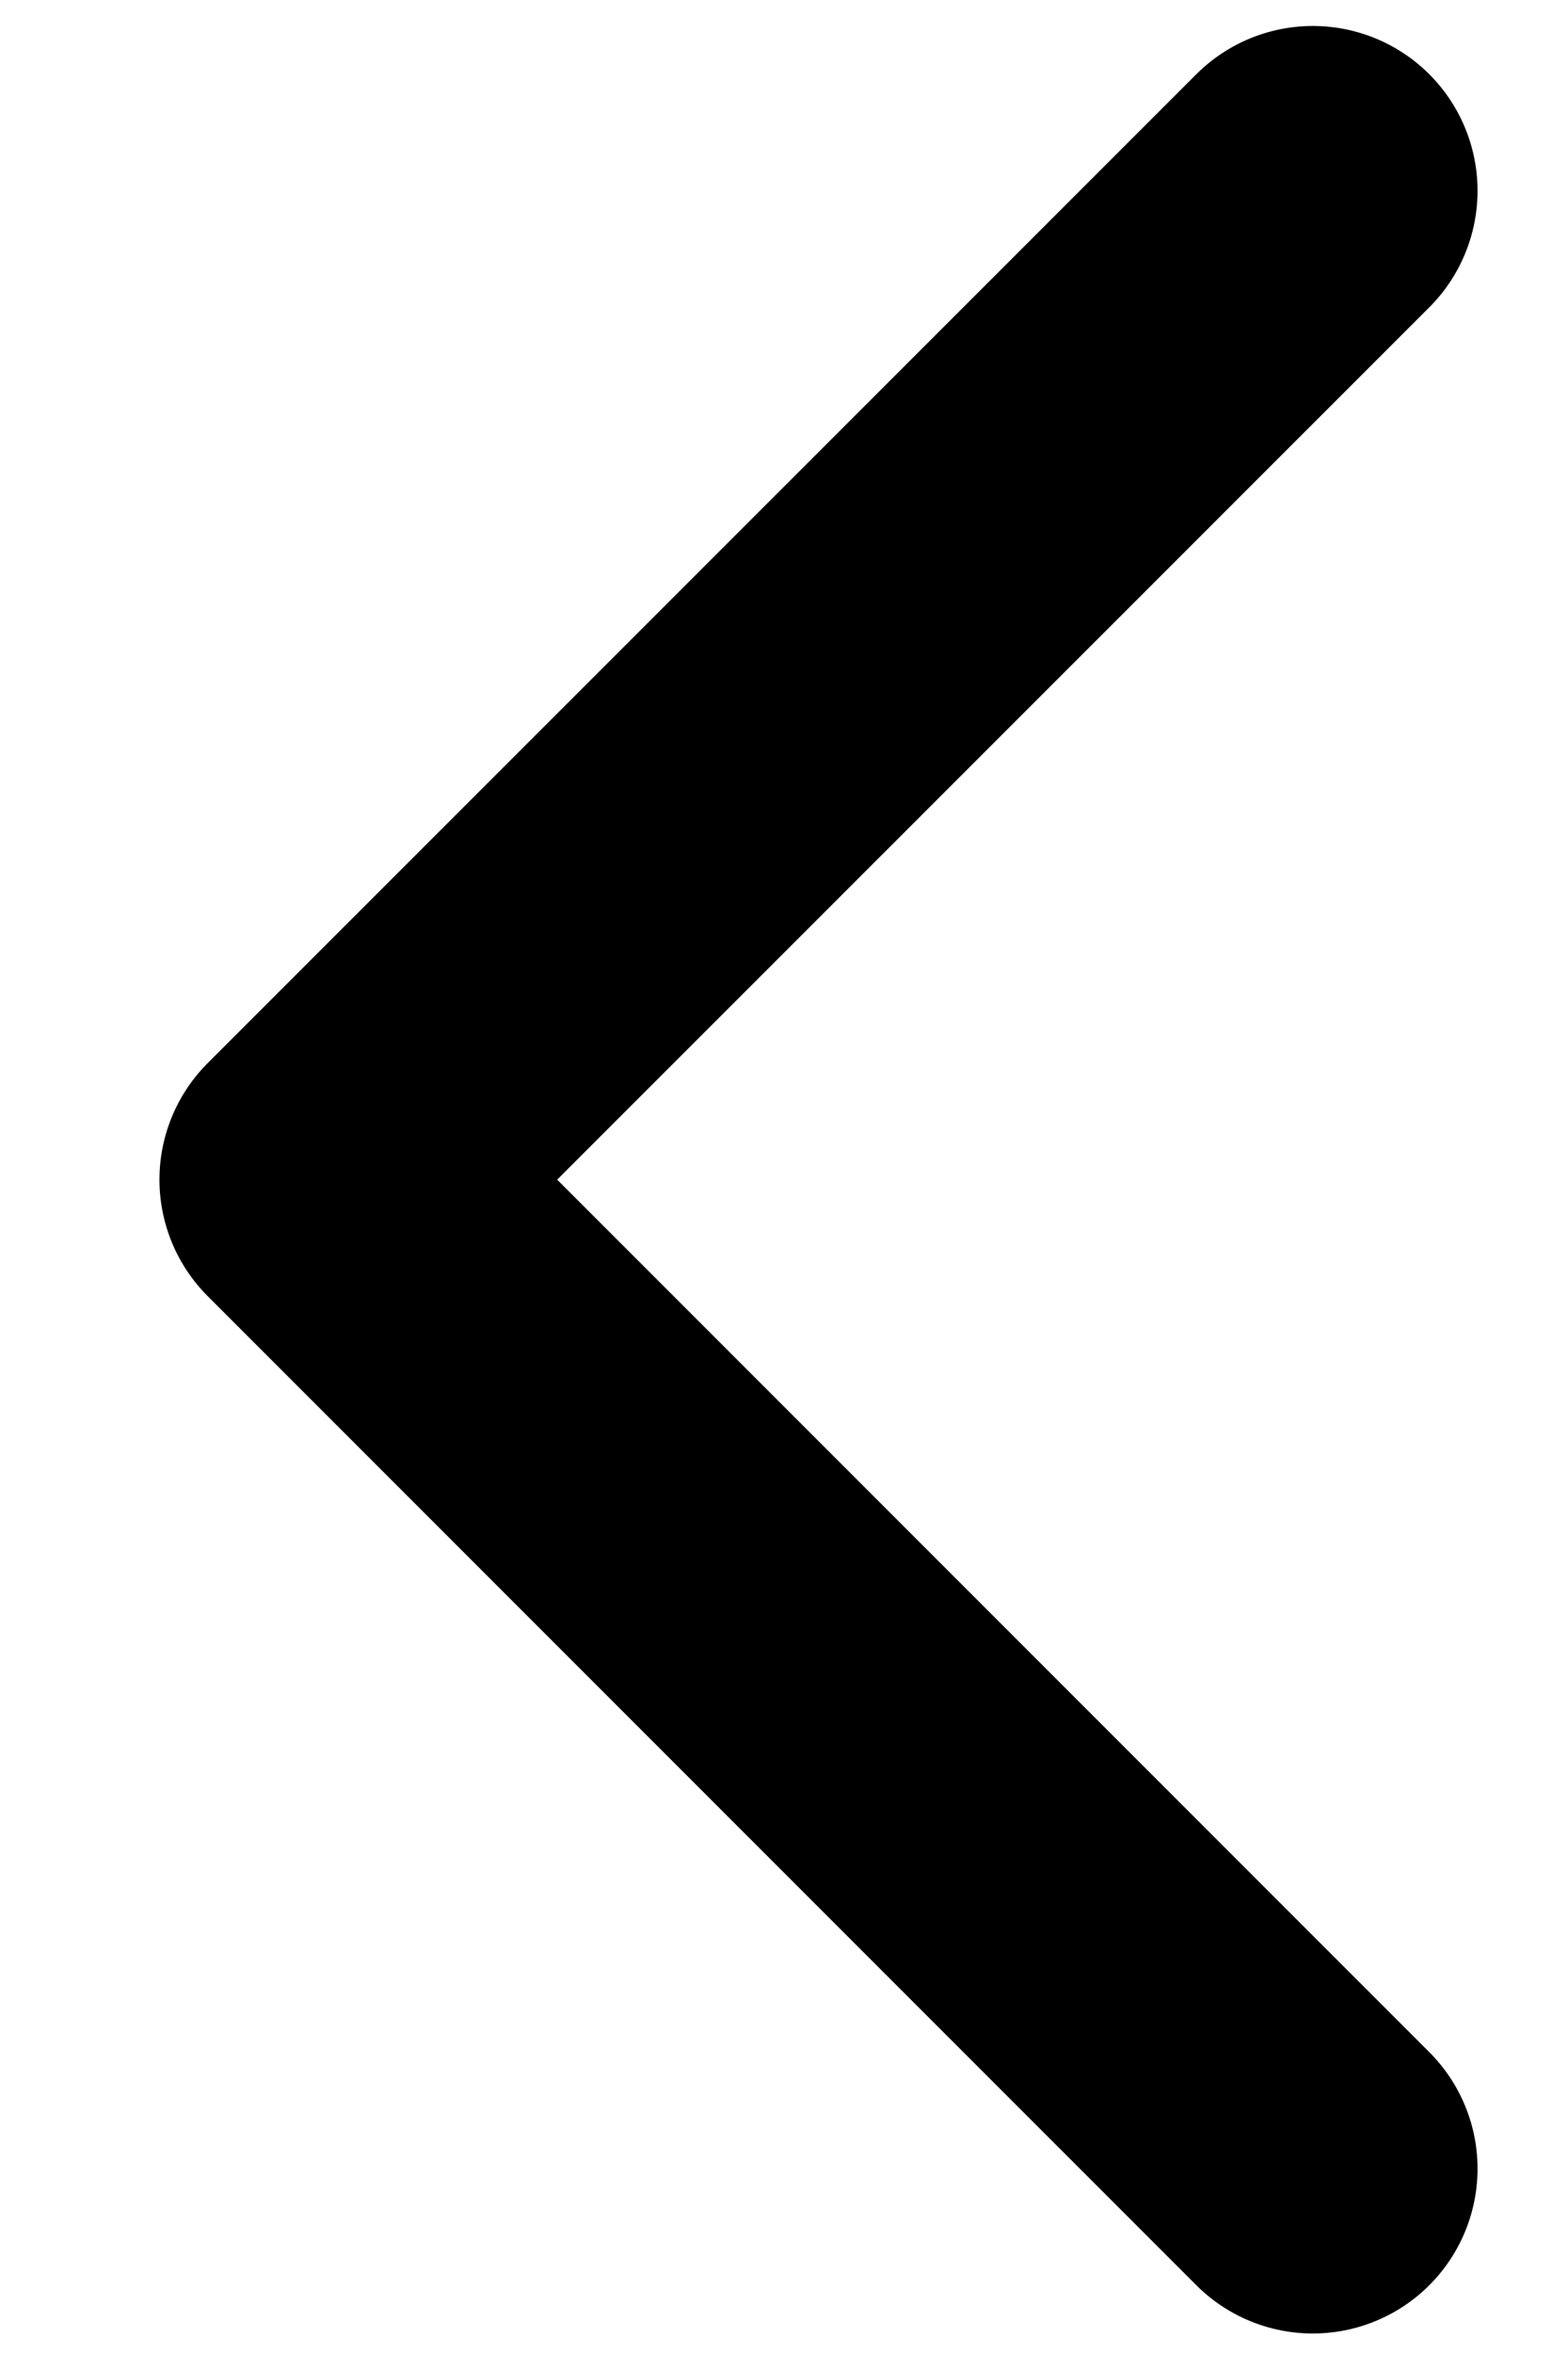 <svg width="8" height="12" viewBox="0 0 8 12" fill="none" xmlns="http://www.w3.org/2000/svg">
<path d="M6.698 0.973L1.654 6.016L6.698 11.06" stroke="black" stroke-width="1.681" stroke-linecap="round" stroke-linejoin="round"/>
</svg>
